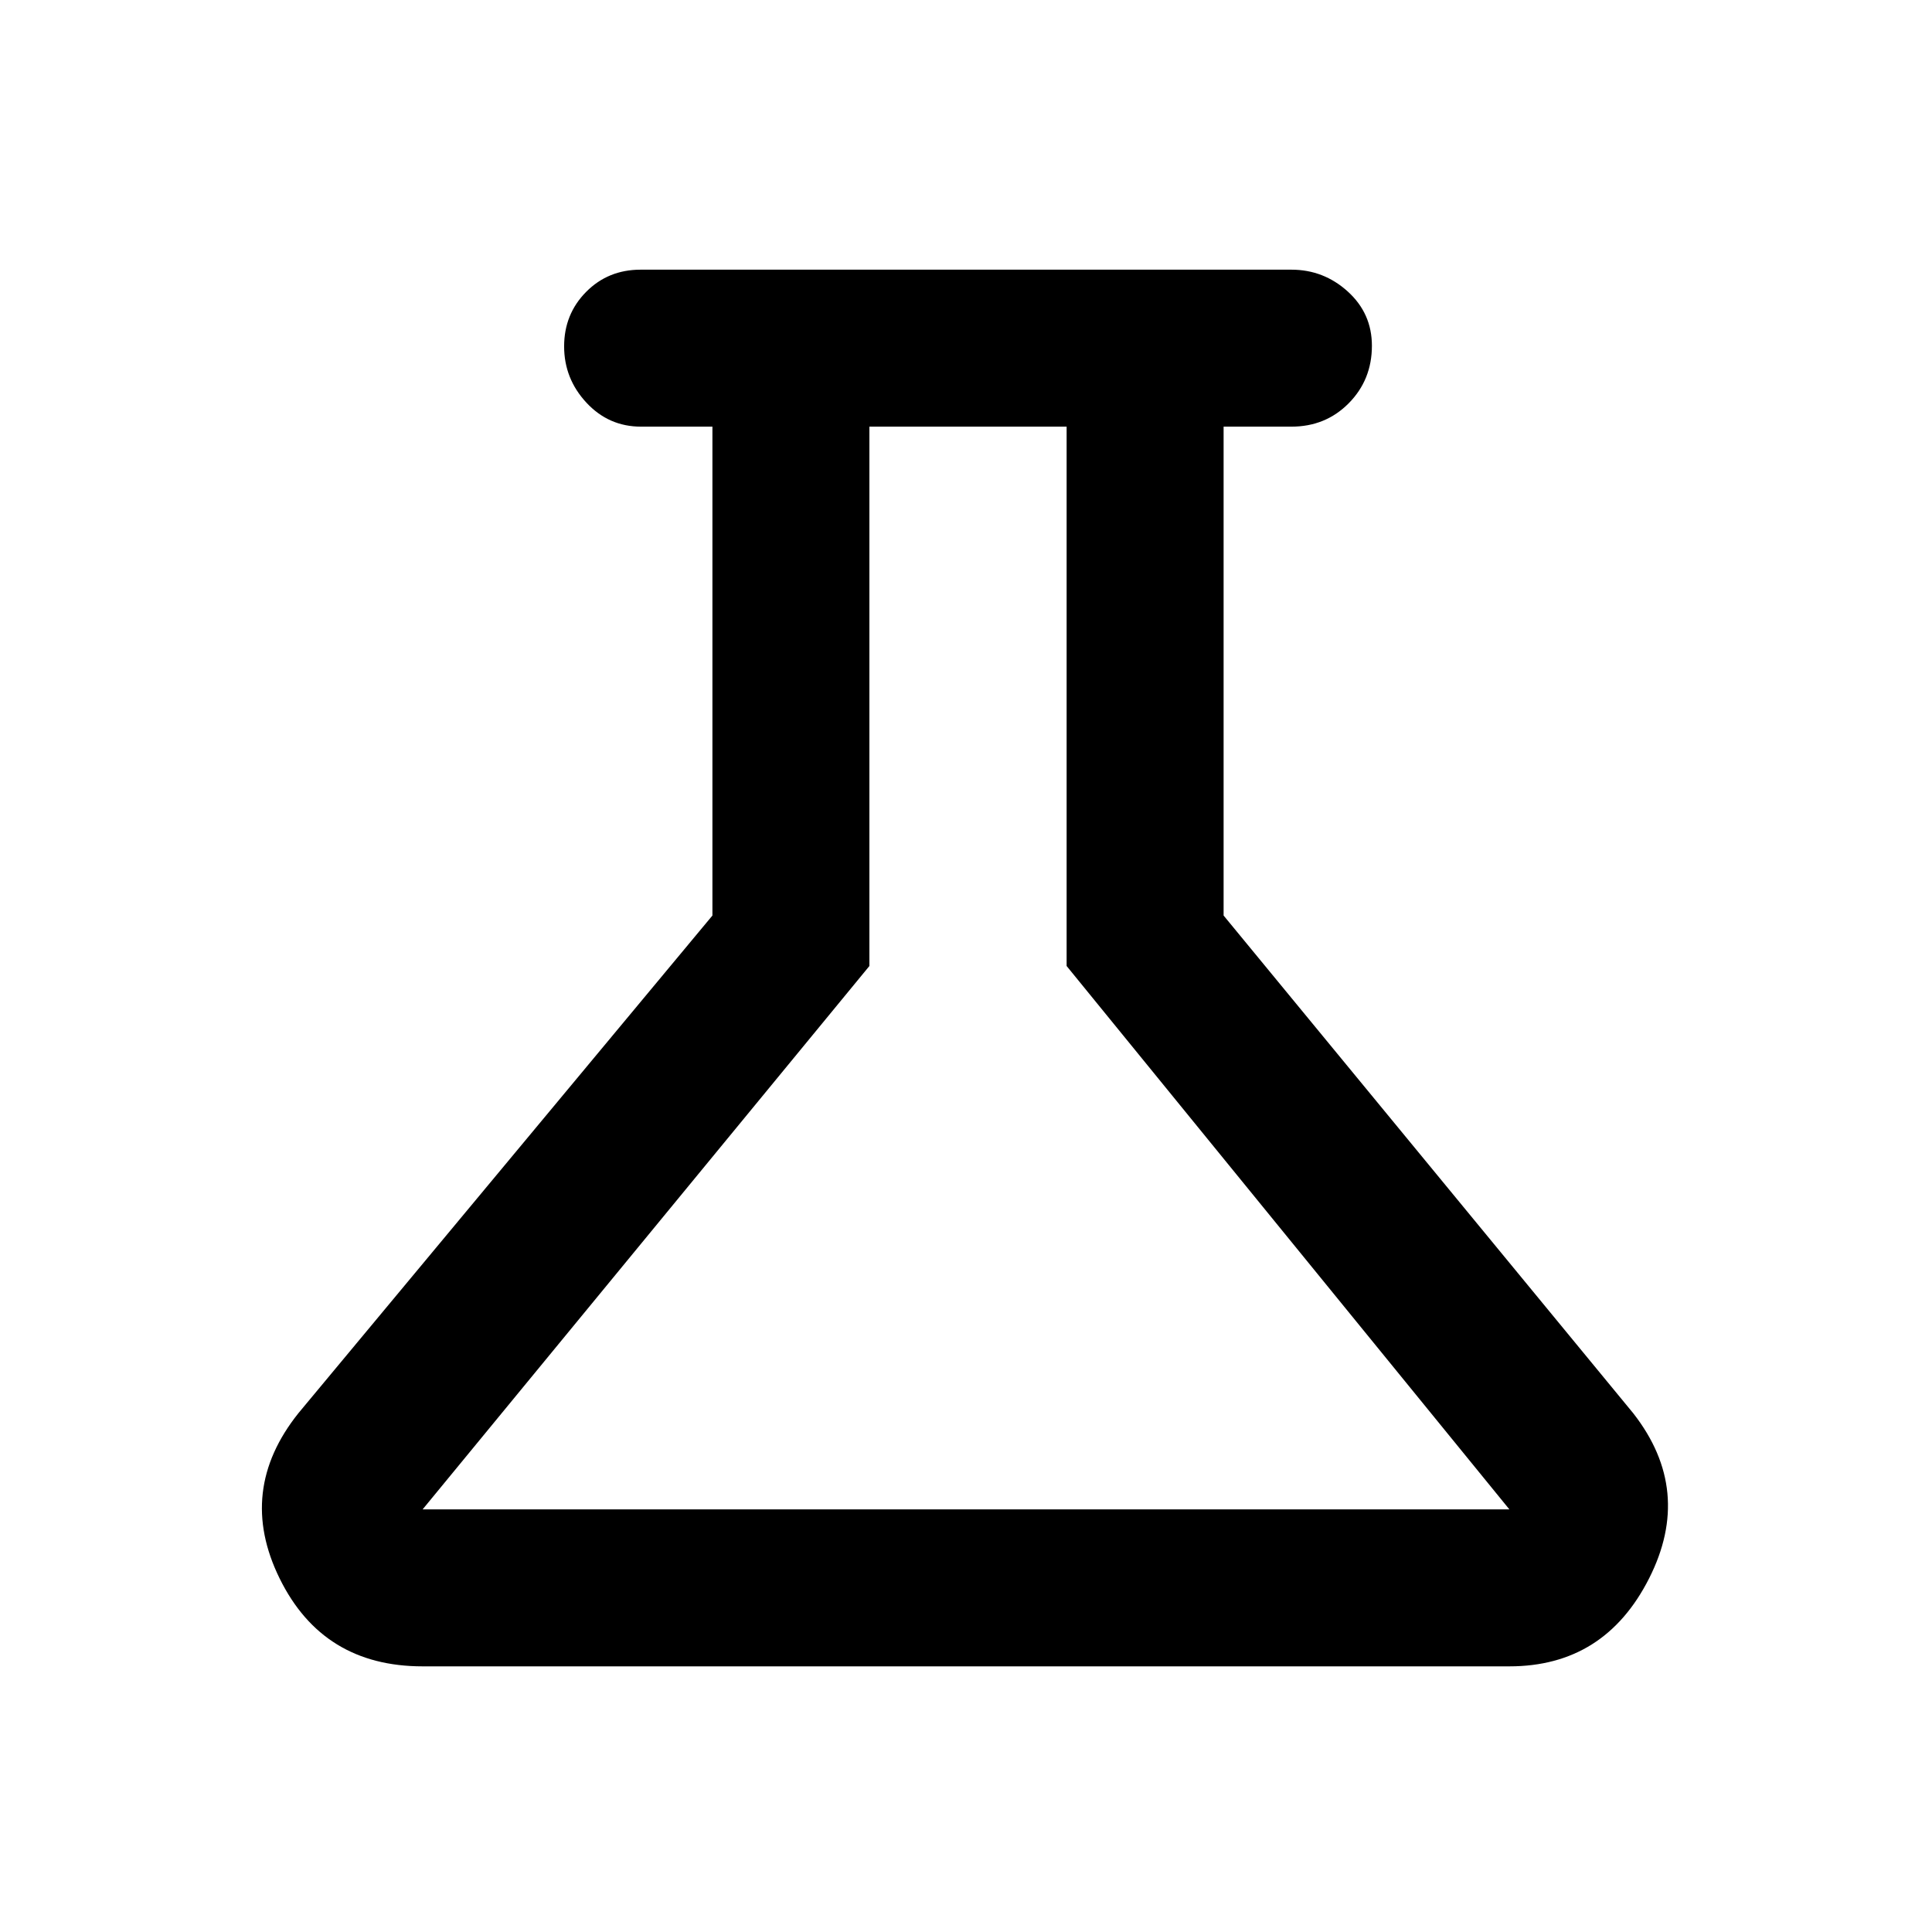 <svg xmlns="http://www.w3.org/2000/svg" height="20" viewBox="0 -960 960 960" width="20"><path d="M210-132q-49.55 0-71.04-43.65-21.5-43.66 9.4-82.25L354-505.08V-748h-35.48q-16.06 0-27.14-11.92-11.07-11.92-11.07-27.95 0-16.04 10.92-27.08Q302.16-826 318.31-826h323.38q16.05 0 28.03 10.87 11.97 10.87 11.97 26.93 0 16.92-11.5 28.56-11.5 11.64-28.5 11.64H608v242.92l203.61 247.39q29.93 38.38 7.79 82.04Q797.27-132 750-132H210Zm0-78h540L530-480v-268h-98v268L210-210Zm271-269Z"/></svg>